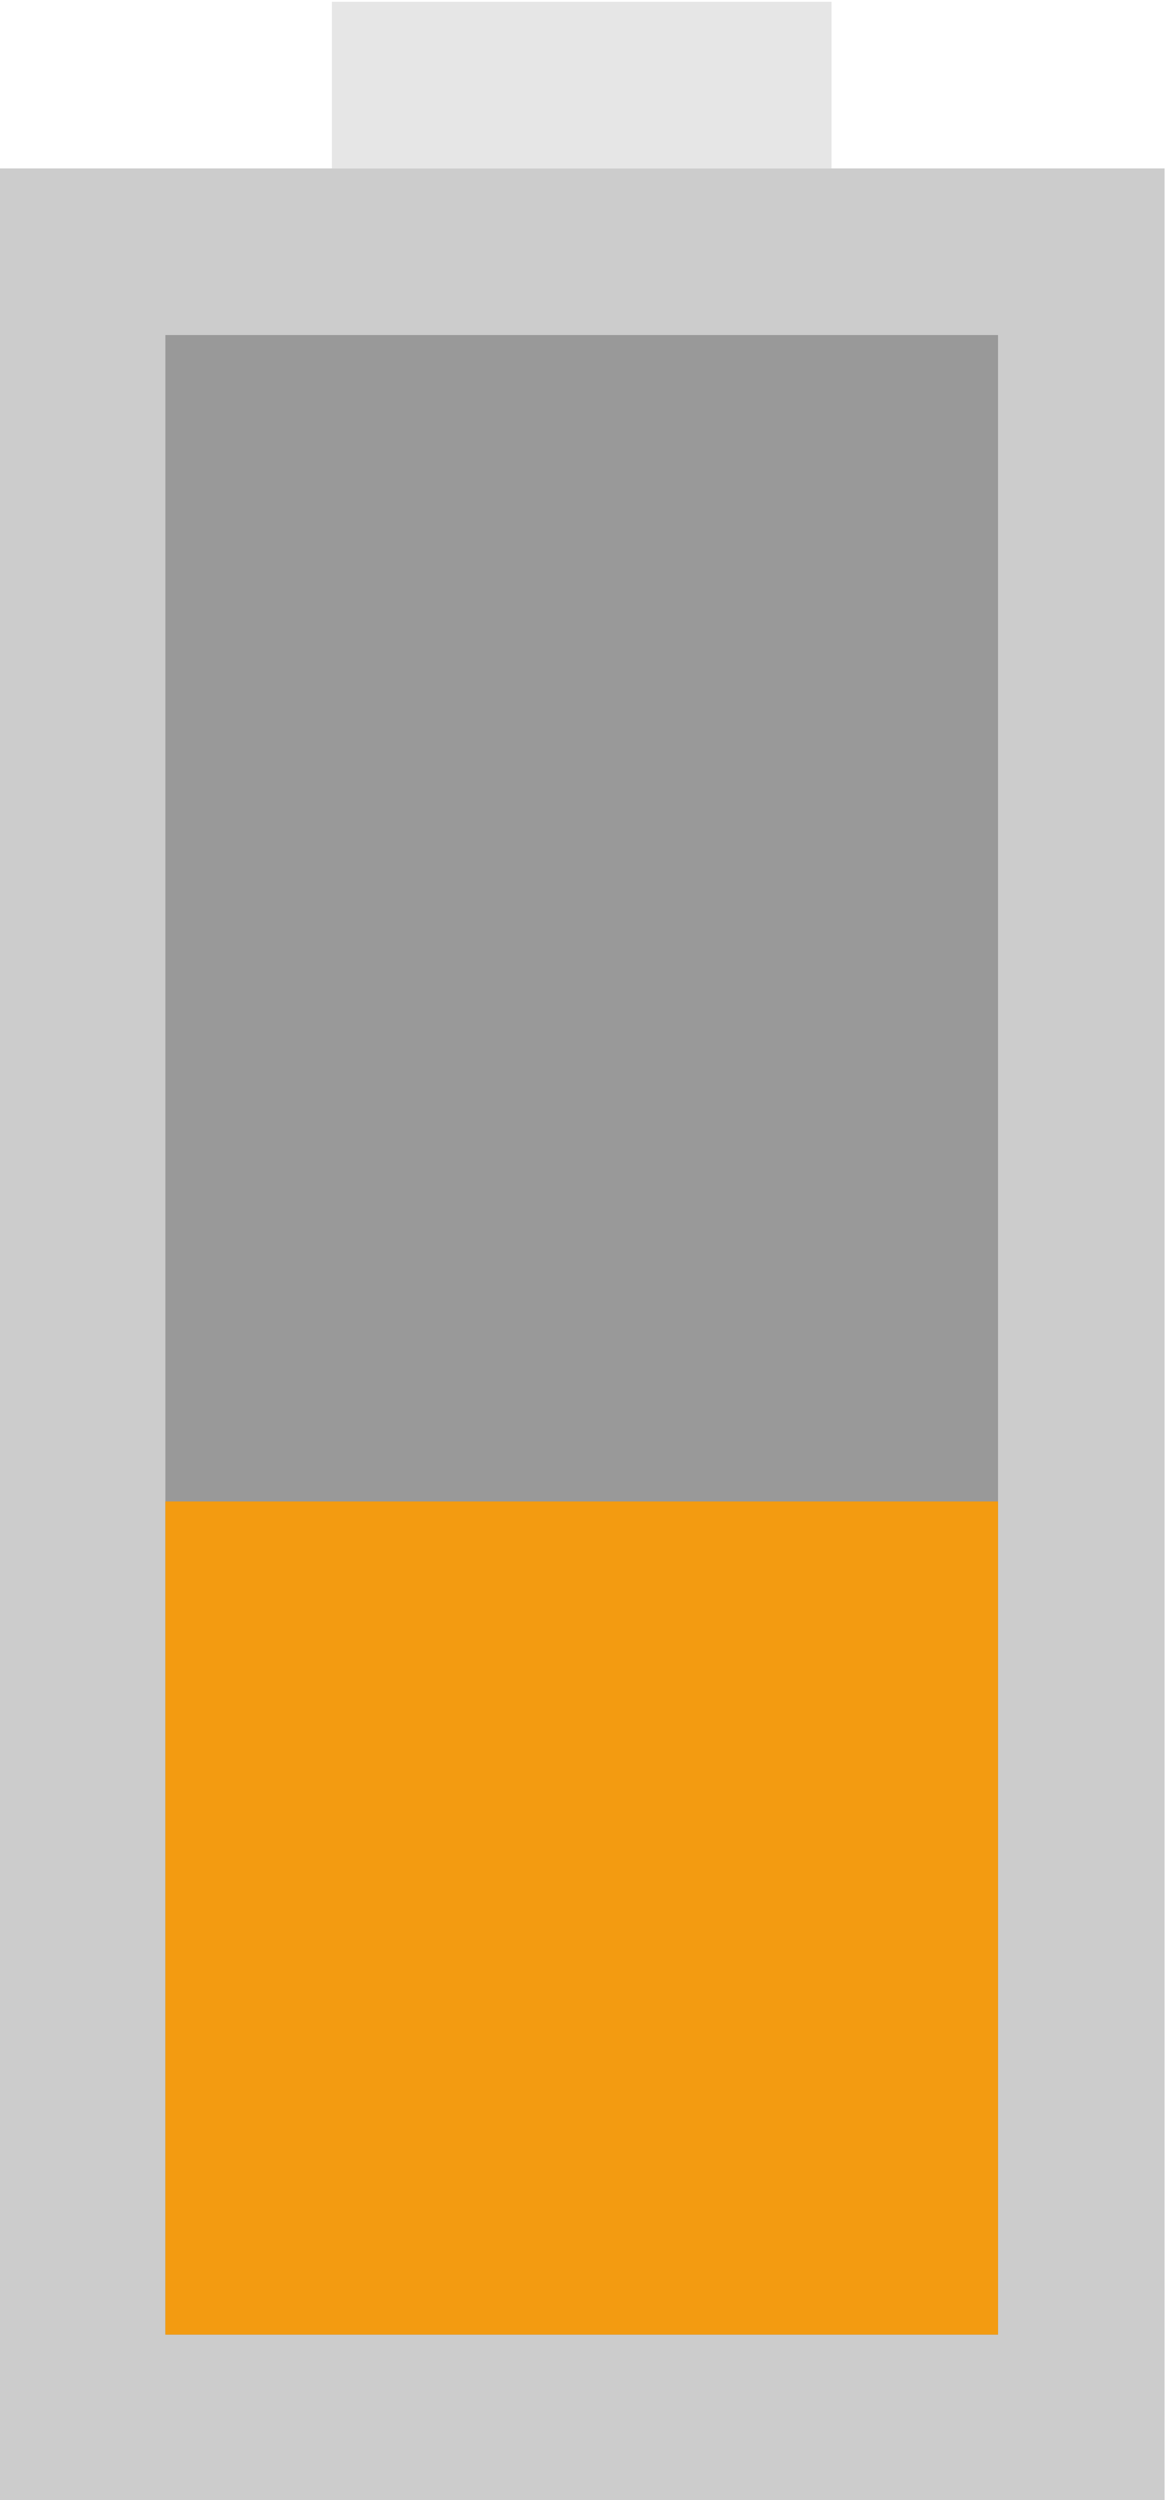 <?xml version="1.0" encoding="UTF-8" standalone="no"?>
<svg
   xmlns:dc="http://purl.org/dc/elements/1.1/"
   xmlns:cc="http://creativecommons.org/ns#"
   xmlns:rdf="http://www.w3.org/1999/02/22-rdf-syntax-ns#"
   xmlns:svg="http://www.w3.org/2000/svg"
   xmlns="http://www.w3.org/2000/svg"
   viewBox="0 0 37.333 80"
   height="80"
   width="37.333"
   xml:space="preserve"
   id="svg2"
   version="1.1"><defs
     id="defs6" /><g
     transform="matrix(1.333,0,0,-1.333,-149.333,229.333)"
     id="g10"><path
       id="path12"
       style="fill:#cccccc;fill-opacity:1;fill-rule:nonzero;stroke:none"
       d="m 140,112 h -28 v 56 h 28 z" /><path
       id="path14"
       style="fill:#999999;fill-opacity:1;fill-rule:nonzero;stroke:none"
       d="m 136,116 h -20 v 48 h 20 z" /><path
       id="path16"
       style="fill:#e6e6e6;fill-opacity:1;fill-rule:nonzero;stroke:none"
       d="m 132,168 h -12 v 4 h 12 z" /><path
       id="path18"
       style="fill:#f39b11;fill-opacity:1;fill-rule:nonzero;stroke:none"
       d="m 136,116 h -20 v 20 h 20 z" /></g></svg>